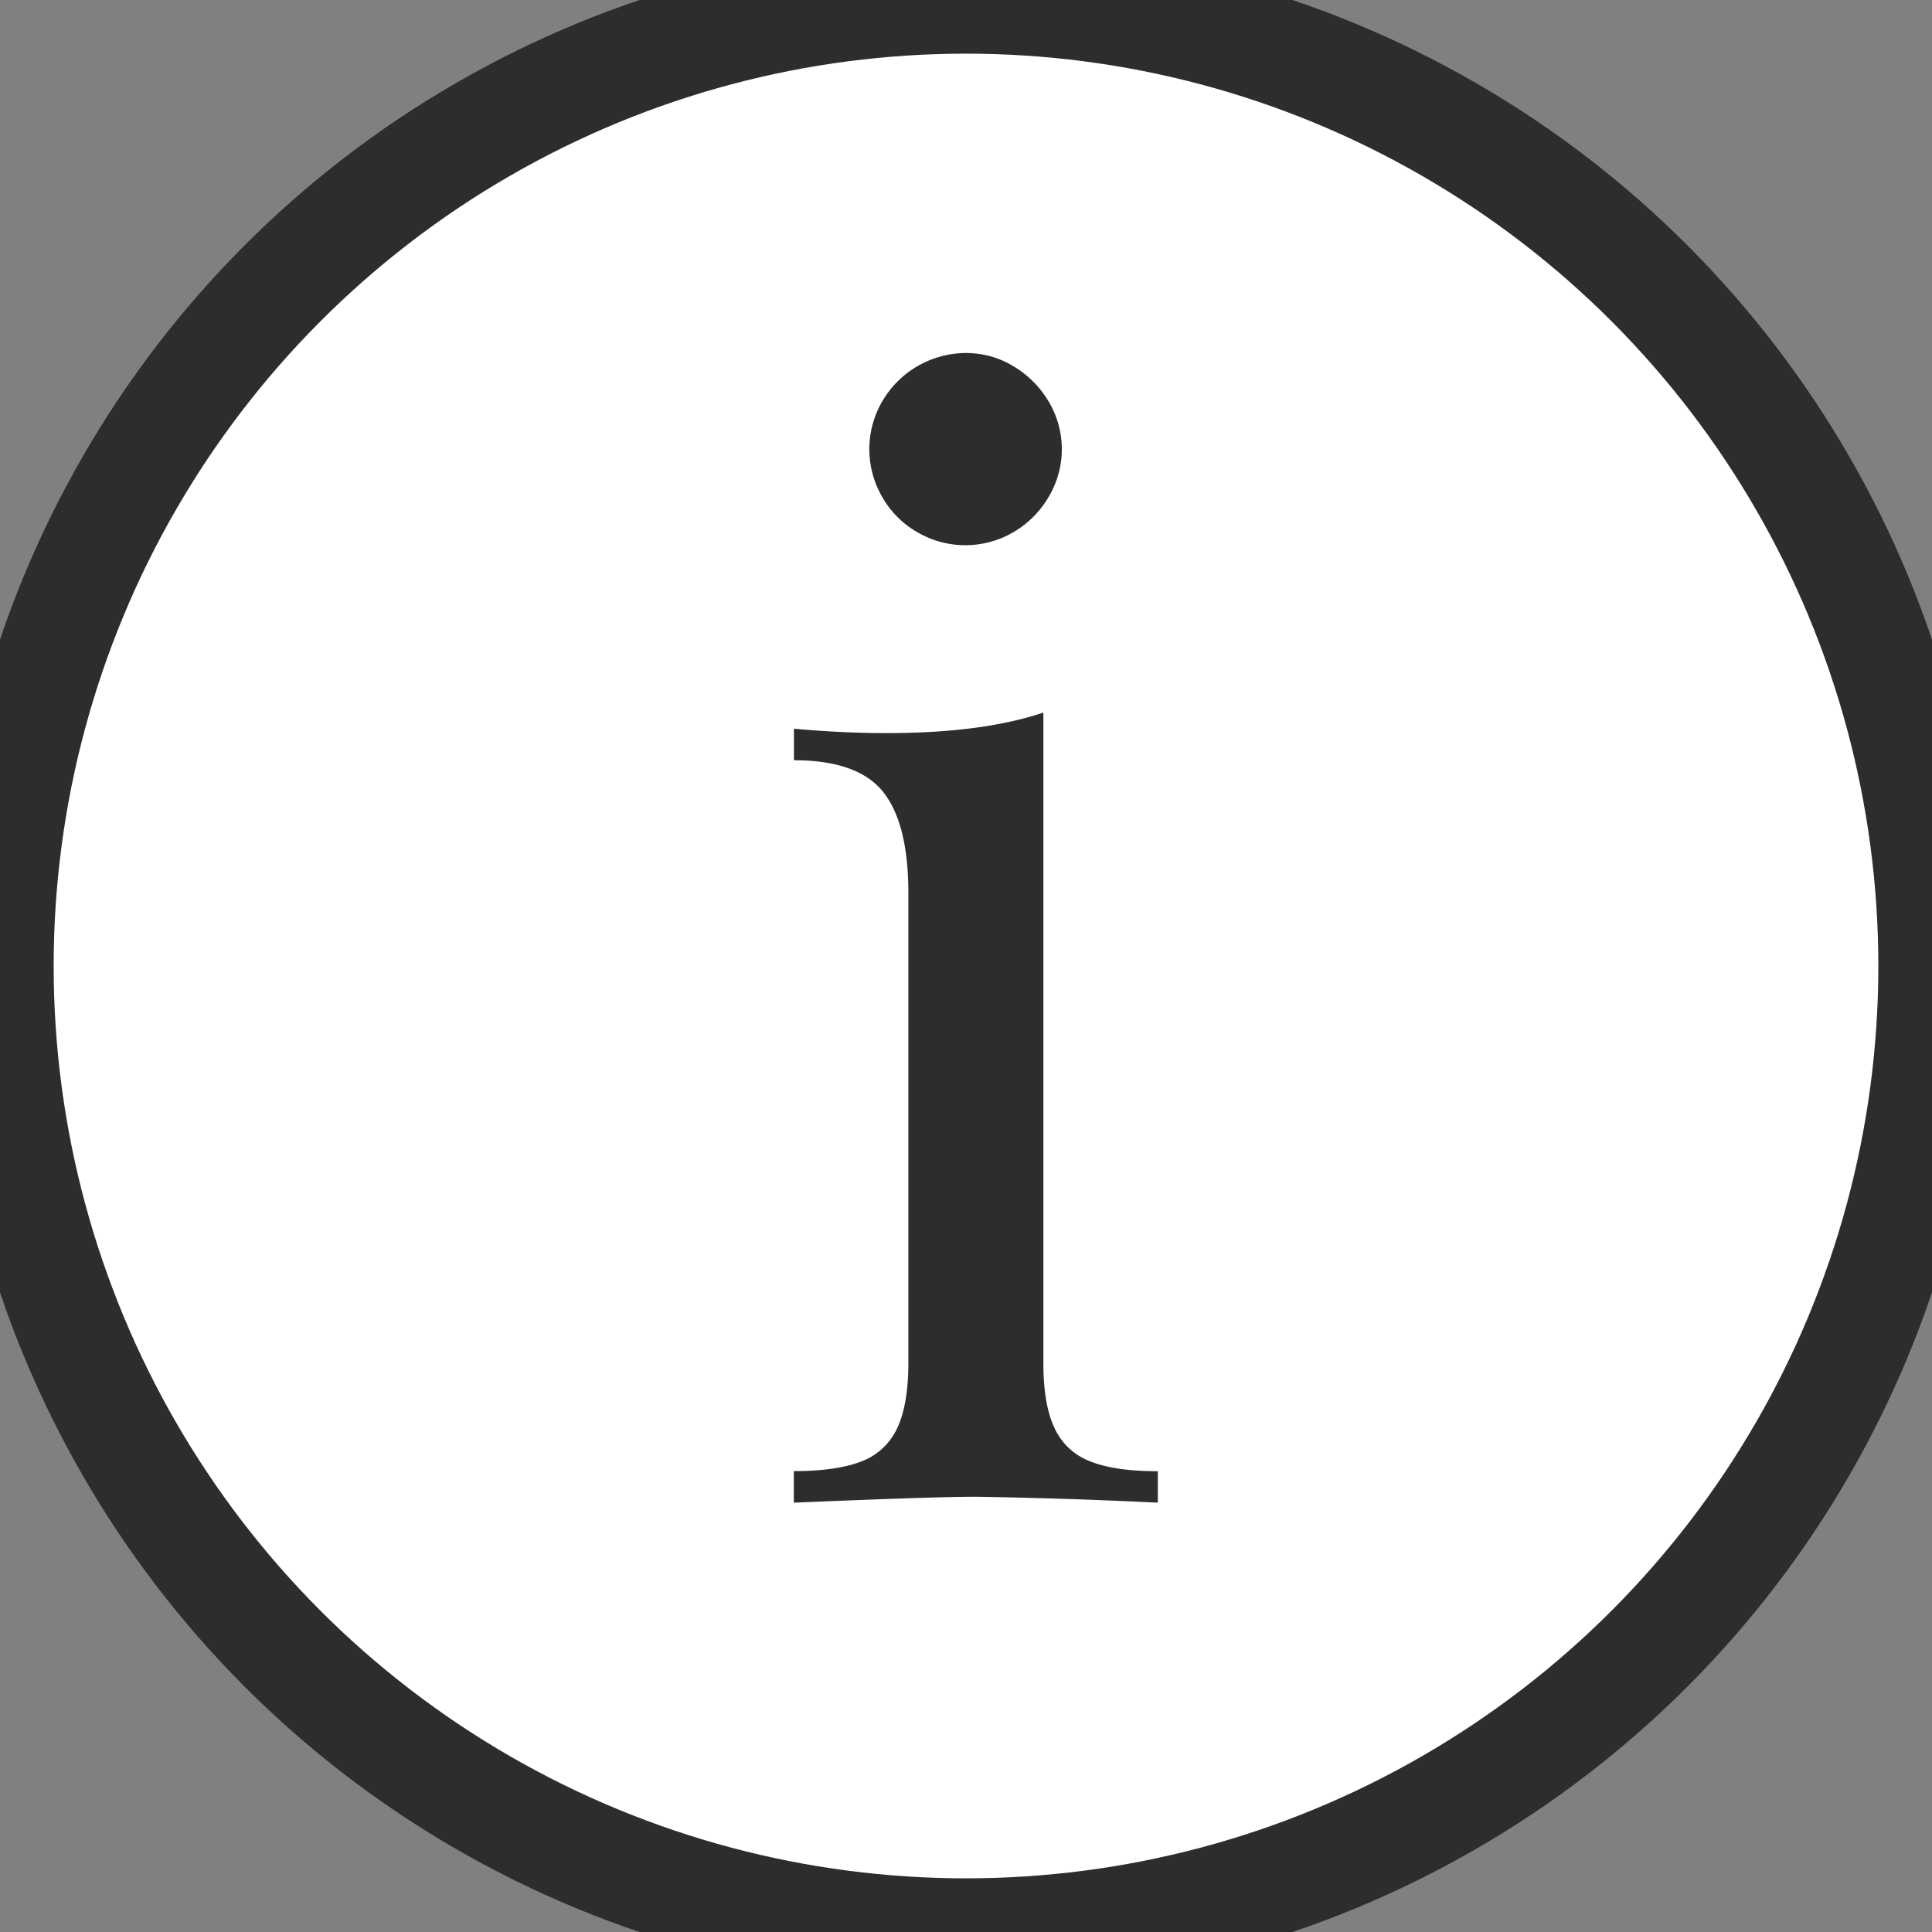 <svg xmlns="http://www.w3.org/2000/svg" width="18" height="18" viewBox="0 0 18 18">
    <rect x="0" y="0" width="18" height="18" fill="#808080" stroke="none"/>
    <g fill="none" fill-rule="evenodd">
        <circle cx="9" cy="9" r="9" stroke="#2D2D2D" fill="#FFF"/>
        <path fill="#2D2D2D" d="M9.44 3.411a.943.943 0 0 1 .329.328.866.866 0 0 1 0 .892.906.906 0 0 1-.329.328.885.885 0 0 1-.892 0 .872.872 0 0 1-.328-.328.885.885 0 0 1 0-.892.906.906 0 0 1 .776-.45c.16 0 .308.04.444.122zm.387 9.899a.6.6 0 0 0 .335.307c.152.06.36.09.625.09V14a50.765 50.765 0 0 0-1.695-.055c-.274 0-.839.019-1.696.055v-.294c.265 0 .473-.03.626-.089a.6.6 0 0 0 .335-.307c.07-.146.106-.35.106-.609V8.32c0-.433-.079-.747-.236-.943-.157-.196-.434-.294-.83-.294v-.294c.291.027.58.041.868.041.592 0 1.077-.064 1.456-.191V12.7c0 .26.035.463.106.609z"/>
    </g>
</svg>
